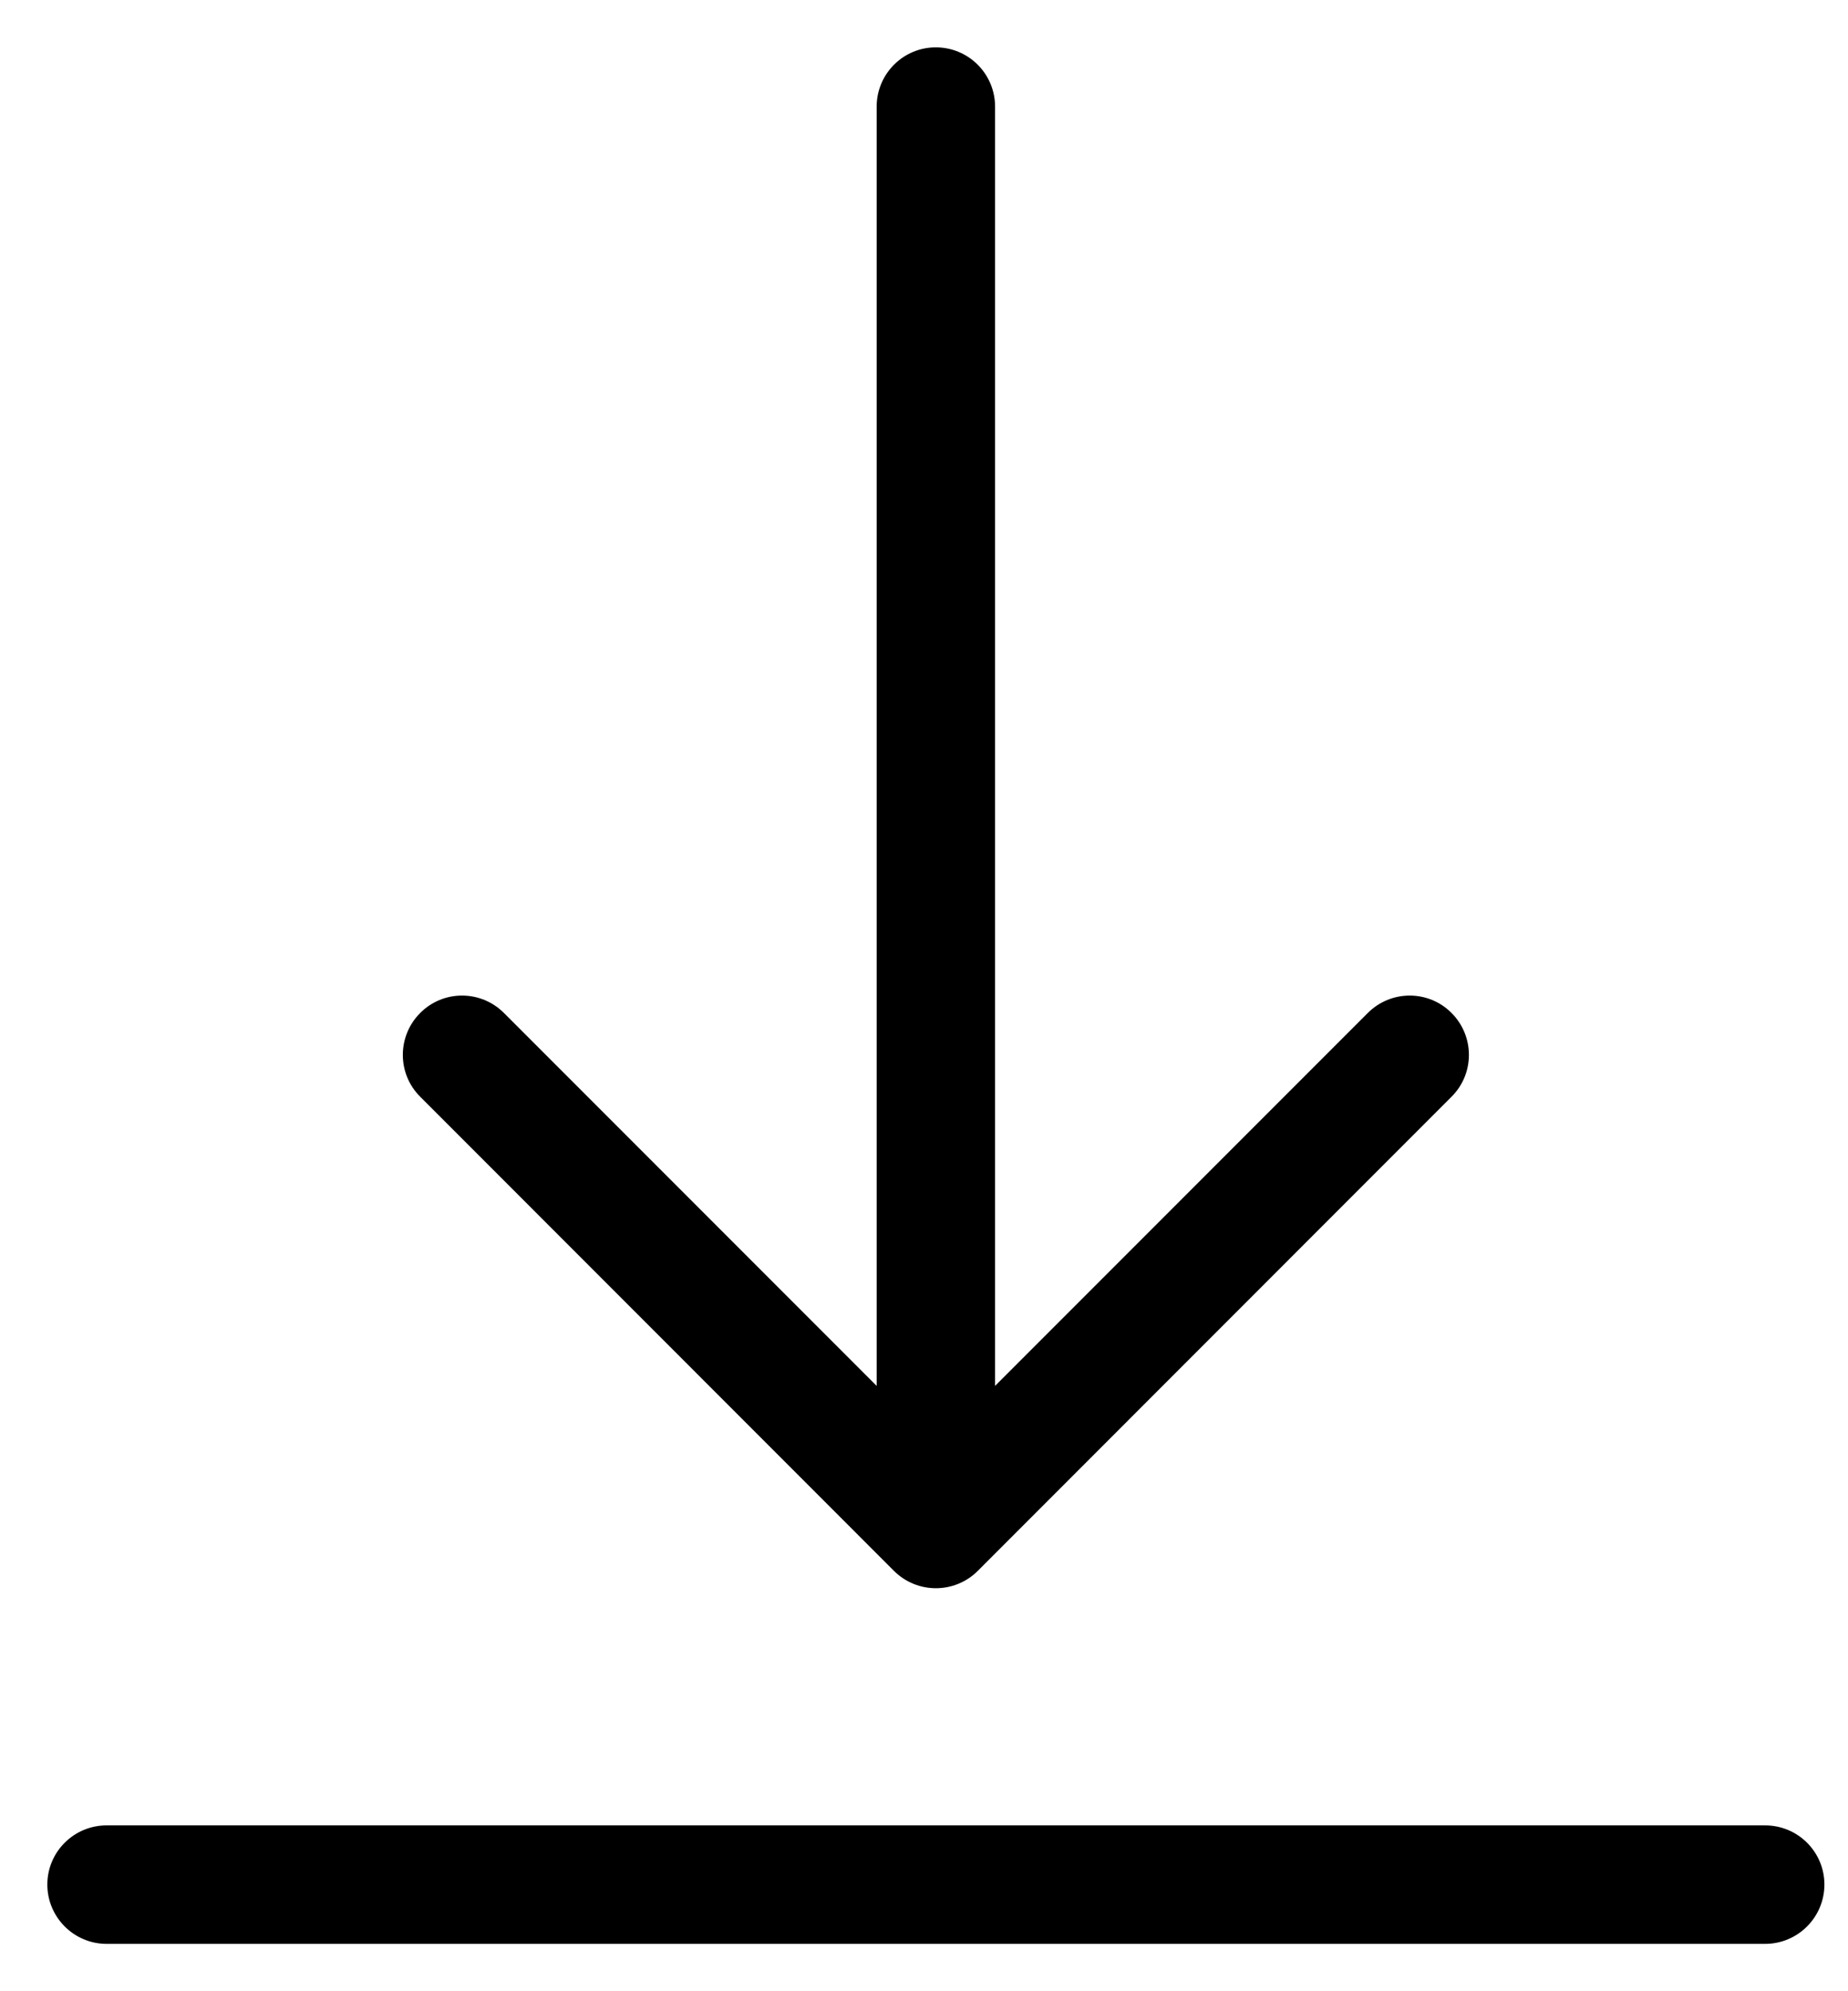 <svg viewBox="0 0 13 14" fill="none" xmlns="http://www.w3.org/2000/svg">
<path d="M6.167 9.744V0.75C6.167 0.52 6.353 0.333 6.583 0.333C6.814 0.333 7 0.52 7 0.75V9.744L9.622 7.122C9.785 6.959 10.049 6.959 10.211 7.122C10.374 7.285 10.374 7.549 10.211 7.711L6.878 11.045C6.715 11.207 6.452 11.207 6.289 11.045L2.956 7.711C2.793 7.549 2.793 7.285 2.956 7.122C3.118 6.959 3.382 6.959 3.545 7.122L6.167 9.744ZM0.75 13.667C0.52 13.667 0.333 13.48 0.333 13.25C0.333 13.02 0.52 12.834 0.75 12.834H12.417C12.647 12.834 12.834 13.02 12.834 13.25C12.834 13.48 12.647 13.667 12.417 13.667H0.75Z" fill="currentColor"/>
</svg>

